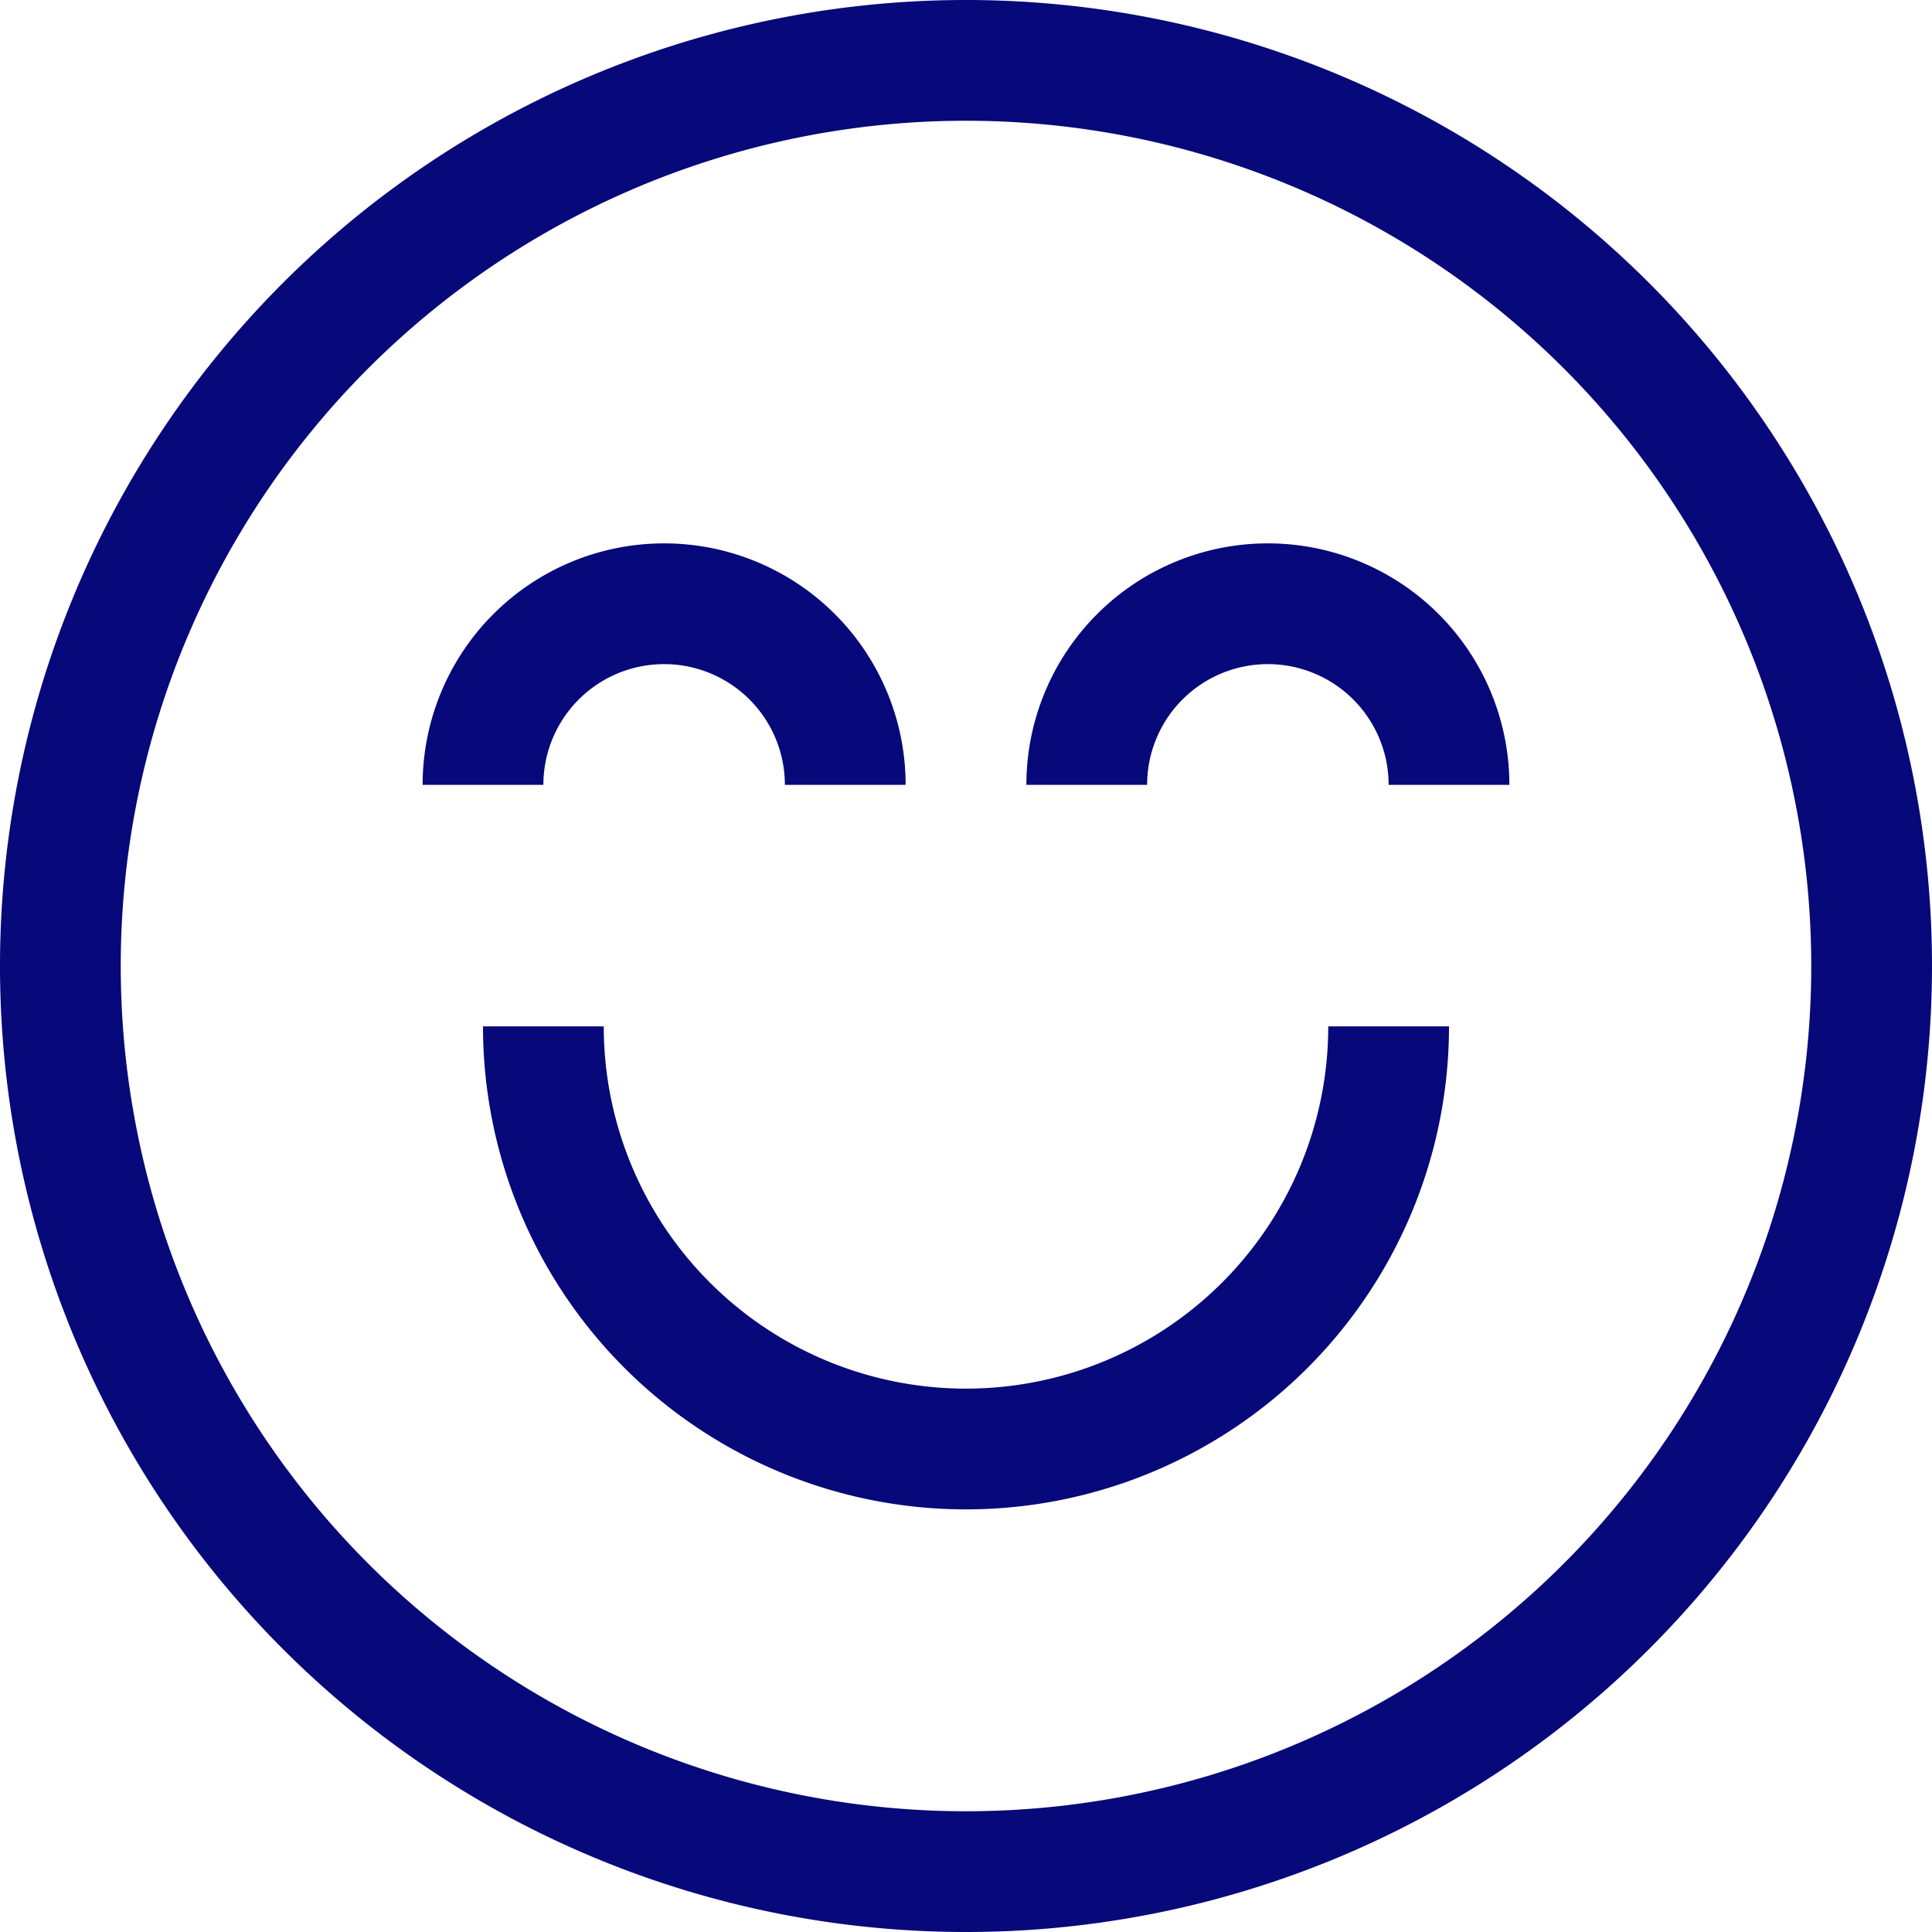 <svg id="SvgjsSvg1018" width="288" height="288" xmlns="http://www.w3.org/2000/svg" version="1.1" xmlns:xlink="http://www.w3.org/1999/xlink" xmlns:svgjs="http://svgjs.com/svgjs"><defs id="SvgjsDefs1019"></defs><g id="SvgjsG1020"><svg xmlns="http://www.w3.org/2000/svg" viewBox="0 0 32 32" width="288" height="288"><g data-name="34-Happy and Smile" fill="#070879" class="color000 svgShape"><path d="M16,32A16,16,0,1,1,32,16,16,16,0,0,1,16,32ZM16,2A14,14,0,1,0,30,16,14,14,0,0,0,16,2Z" fill="#070879" class="color000 svgShape"></path><path d="M15 13H13a2 2 0 00-4 0H7a4 4 0 018 0zM25 13H23a2 2 0 00-4 0H17a4 4 0 018 0zM16 25a8 8 0 01-8-8h2a6 6 0 0012 0h2A8 8 0 0116 25z" fill="#070879" class="color000 svgShape"></path></g></svg></g></svg>